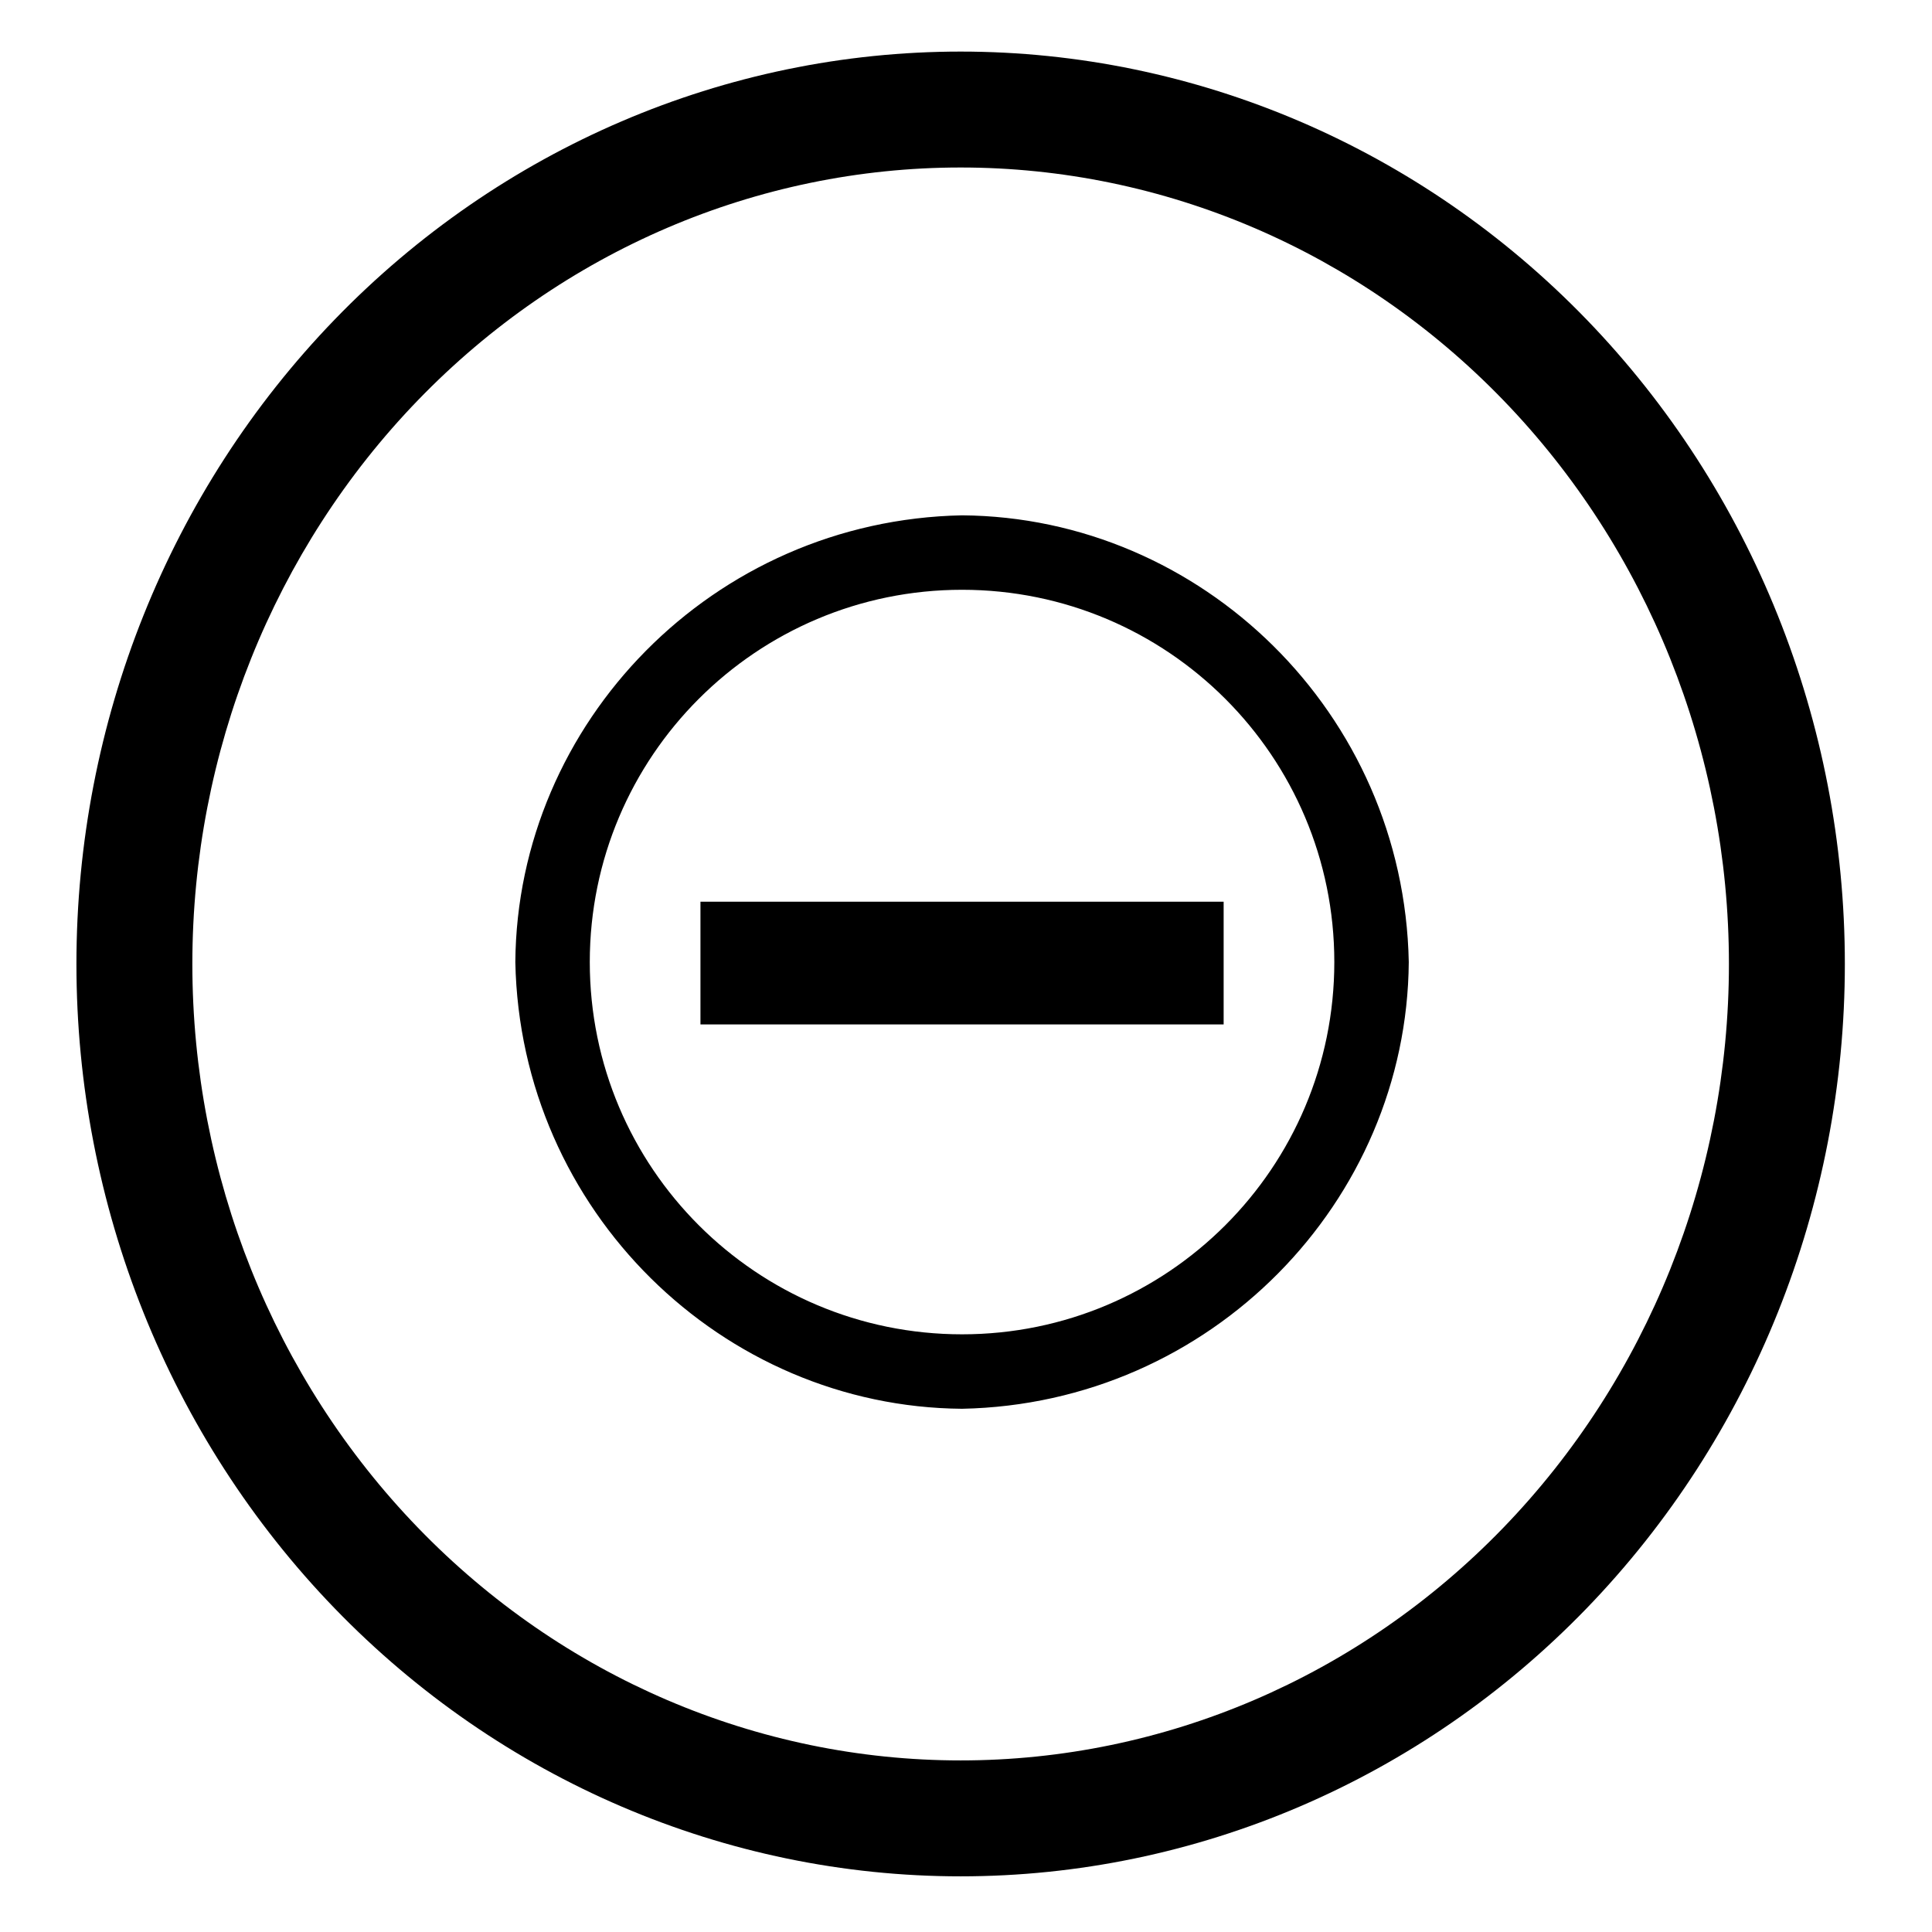 <?xml version="1.0" encoding="UTF-8" standalone="no"?>
<svg
   viewBox="0 0 1000 1000"
   preserveAspectRatio="xMidYMid meet"
   version="1.1"
   id="svg8"
   sodipodi:docname="ocellus-starport.svg"
   inkscape:version="1.2.1 (9c6d41e410, 2022-07-14)"
   xmlns:inkscape="http://www.inkscape.org/namespaces/inkscape"
   xmlns:sodipodi="http://sodipodi.sourceforge.net/DTD/sodipodi-0.dtd"
   xmlns="http://www.w3.org/2000/svg"
   xmlns:svg="http://www.w3.org/2000/svg">
  <defs
     id="defs12" />
  <sodipodi:namedview
     id="namedview10"
     pagecolor="#ffffff"
     bordercolor="#666666"
     borderopacity="1.0"
     inkscape:pageshadow="2"
     inkscape:pageopacity="0.0"
     inkscape:pagecheckerboard="0"
     showgrid="false"
     inkscape:zoom="0.30865211"
     inkscape:cx="777.57447"
     inkscape:cy="1096.704"
     inkscape:window-width="1931"
     inkscape:window-height="1446"
     inkscape:window-x="1532"
     inkscape:window-y="574"
     inkscape:window-maximized="0"
     inkscape:current-layer="svg8"
     inkscape:showpageshadow="2"
     inkscape:deskcolor="#d1d1d1" />
  <path
     id="path1230"
     style="color:#000000;fill:#000000;fill-rule:evenodd;paint-order:fill markers stroke"
     d="M 497.225 26.697 C 375.585 26.697 258.975 76.73 173.252 165.375 C 87.529 254.02 39.559 373.97 39.559 498.943 C 39.559 623.917 87.529 743.869 173.252 832.514 C 258.975 921.159 375.585 971.189 497.225 971.189 C 618.864 971.189 735.473 921.159 821.195 832.514 C 906.918 743.869 954.891 623.917 954.891 498.943 C 954.891 373.97 906.918 254.02 821.195 165.375 C 735.473 76.73 618.864 26.697 497.225 26.697 z M 497.225 86.697 C 602.433 86.697 703.382 129.855 778.064 207.084 C 852.747 284.313 894.891 389.336 894.891 498.943 C 894.891 608.551 852.747 713.574 778.064 790.803 C 703.382 868.032 602.433 911.189 497.225 911.189 C 392.017 911.189 291.068 868.032 216.385 790.803 C 141.702 713.574 99.559 608.551 99.559 498.943 C 99.559 389.336 141.702 284.313 216.385 207.084 C 291.068 129.855 392.017 86.697 497.225 86.697 z M 497.955 266.734 C 368.98 269.279 267.662 374.058 266.734 497.955 C 269.279 626.927 374.061 728.25 497.955 729.178 C 626.927 726.63 728.25 621.85 729.178 497.955 C 726.631 368.982 621.849 267.662 497.955 266.734 z M 497.955 305.271 C 604.372 305.271 690.641 391.538 690.641 497.955 C 690.641 604.372 604.372 690.641 497.955 690.641 C 391.538 690.641 305.271 604.372 305.271 497.955 C 305.271 391.538 391.538 305.271 497.955 305.271 z M 362.555 466.709 L 362.555 530.242 L 633.355 530.242 L 633.355 466.709 L 362.555 466.709 z " />
</svg>
